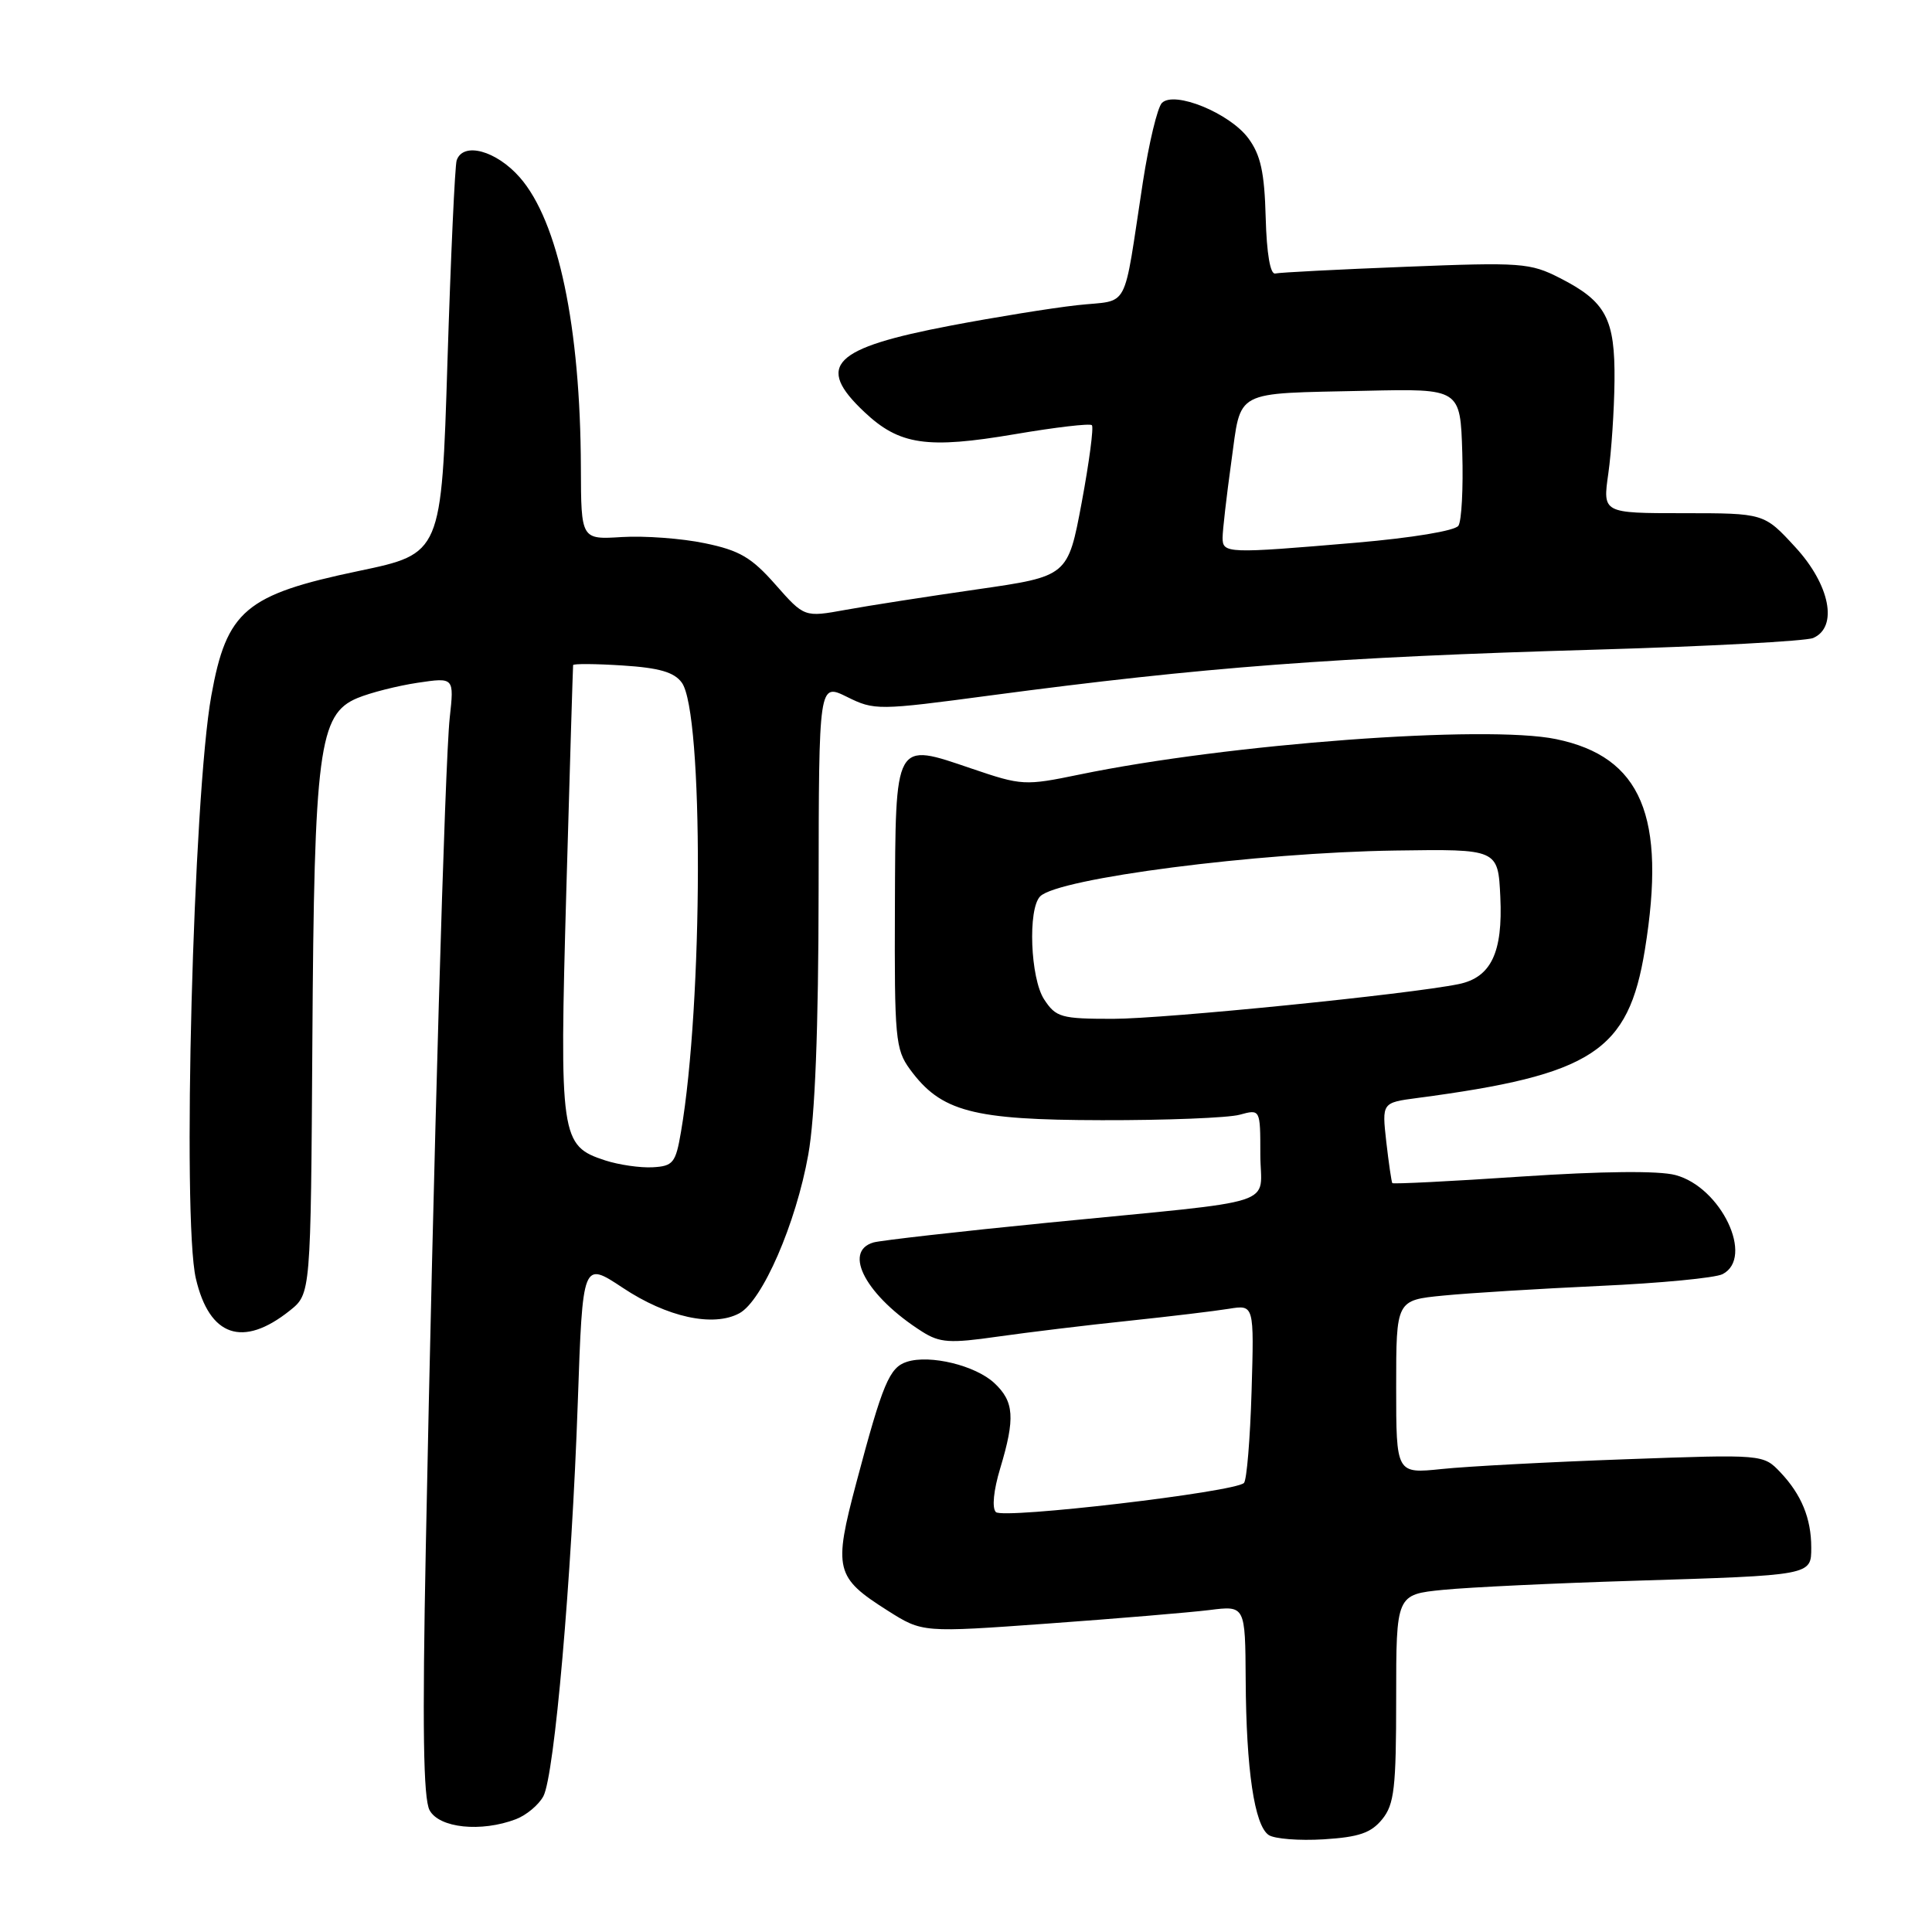 <?xml version="1.0" encoding="UTF-8" standalone="no"?>
<!DOCTYPE svg PUBLIC "-//W3C//DTD SVG 1.1//EN" "http://www.w3.org/Graphics/SVG/1.1/DTD/svg11.dtd" >
<svg xmlns="http://www.w3.org/2000/svg" xmlns:xlink="http://www.w3.org/1999/xlink" version="1.1" viewBox="0 0 256 256">
 <g >
 <path fill="currentColor"
d=" M 183.15 241.06 C 184.75 239.09 185.00 236.92 185.00 225.03 C 185.00 211.28 185.00 211.28 191.25 210.66 C 194.69 210.32 206.05 209.78 216.50 209.46 C 240.14 208.73 240.00 208.76 240.00 205.05 C 240.00 201.20 238.70 198.04 235.92 195.10 C 233.64 192.70 233.64 192.70 215.38 193.36 C 205.34 193.72 194.40 194.30 191.06 194.65 C 185.00 195.28 185.00 195.28 185.00 183.78 C 185.00 172.28 185.00 172.28 191.25 171.67 C 194.69 171.33 204.03 170.76 212.00 170.39 C 219.97 170.03 227.29 169.33 228.25 168.83 C 232.50 166.64 228.06 157.30 222.00 155.70 C 219.78 155.11 212.31 155.19 201.60 155.90 C 192.31 156.53 184.61 156.91 184.49 156.77 C 184.38 156.62 184.02 154.16 183.69 151.30 C 183.11 146.11 183.11 146.11 187.80 145.49 C 211.03 142.42 215.77 139.33 217.96 125.82 C 220.82 108.17 217.50 100.28 206.20 97.94 C 196.93 96.01 162.77 98.55 143.04 102.63 C 135.78 104.13 135.39 104.10 128.77 101.85 C 118.45 98.34 118.67 97.94 118.58 120.23 C 118.51 137.53 118.65 139.05 120.56 141.67 C 124.68 147.30 128.82 148.40 146.00 148.43 C 154.53 148.45 162.74 148.12 164.25 147.71 C 167.00 146.96 167.00 146.96 167.00 152.94 C 167.00 160.00 170.40 158.90 139.00 162.00 C 127.17 163.17 116.71 164.36 115.75 164.63 C 111.58 165.83 114.83 171.78 122.19 176.45 C 124.53 177.93 125.85 178.02 132.19 177.11 C 136.21 176.54 144.00 175.59 149.50 175.02 C 155.00 174.44 161.00 173.72 162.84 173.42 C 166.18 172.88 166.18 172.88 165.84 184.36 C 165.65 190.67 165.20 196.14 164.83 196.50 C 163.62 197.71 132.91 201.31 131.96 200.36 C 131.42 199.82 131.65 197.48 132.53 194.57 C 134.54 187.90 134.38 185.71 131.75 183.26 C 129.25 180.93 123.25 179.47 120.19 180.44 C 117.85 181.18 116.97 183.28 113.48 196.42 C 110.41 207.98 110.66 209.01 117.66 213.44 C 122.23 216.33 122.23 216.33 138.86 215.13 C 148.01 214.47 157.64 213.66 160.25 213.34 C 165.00 212.74 165.00 212.74 165.06 222.62 C 165.13 234.52 166.22 241.87 168.11 243.15 C 168.87 243.66 172.15 243.92 175.40 243.72 C 180.07 243.43 181.68 242.87 183.15 241.06 Z  M 68.37 241.05 C 69.75 240.52 71.38 239.16 72.00 238.01 C 73.47 235.25 75.75 209.19 76.56 185.81 C 77.21 167.12 77.21 167.12 82.52 170.64 C 88.38 174.54 94.50 175.88 97.96 174.02 C 101.01 172.39 105.47 162.13 107.10 153.00 C 108.00 147.98 108.45 136.42 108.47 118.00 C 108.50 90.50 108.50 90.50 112.23 92.34 C 115.86 94.14 116.33 94.14 131.23 92.15 C 159.50 88.39 176.84 87.08 211.50 86.08 C 226.35 85.65 239.29 84.95 240.25 84.54 C 243.59 83.10 242.49 77.48 237.87 72.48 C 233.75 68.00 233.75 68.00 223.05 68.00 C 212.36 68.00 212.36 68.00 213.11 62.75 C 213.52 59.86 213.89 54.34 213.93 50.47 C 214.01 42.23 212.81 39.96 206.69 36.84 C 202.75 34.83 201.56 34.74 186.27 35.35 C 177.35 35.70 169.57 36.10 168.98 36.24 C 168.32 36.40 167.84 33.63 167.71 28.82 C 167.55 22.82 167.04 20.52 165.41 18.32 C 162.94 14.99 155.61 11.99 153.96 13.64 C 153.37 14.23 152.24 18.94 151.44 24.11 C 148.74 41.66 149.81 39.65 142.73 40.44 C 139.30 40.82 131.78 42.04 126.00 43.14 C 110.30 46.13 107.99 48.43 114.53 54.59 C 119.18 58.98 122.83 59.51 134.49 57.53 C 139.83 56.62 144.42 56.08 144.68 56.34 C 144.94 56.60 144.33 61.21 143.33 66.59 C 141.50 76.36 141.50 76.36 129.50 78.09 C 122.90 79.04 115.04 80.26 112.04 80.81 C 106.58 81.80 106.58 81.80 102.76 77.47 C 99.59 73.87 98.00 72.93 93.39 71.98 C 90.34 71.34 85.40 70.98 82.42 71.16 C 77.00 71.50 77.00 71.50 76.97 62.00 C 76.91 43.26 73.98 29.32 68.87 23.50 C 65.74 19.94 61.36 18.76 60.51 21.25 C 60.28 21.94 59.73 33.94 59.29 47.93 C 58.50 73.36 58.50 73.36 47.52 75.66 C 32.52 78.80 30.03 80.90 28.00 92.18 C 25.60 105.49 24.11 161.48 25.95 169.40 C 27.74 177.11 32.17 178.63 38.40 173.66 C 41.18 171.44 41.18 171.44 41.39 137.97 C 41.63 99.35 42.25 94.63 47.35 92.50 C 49.08 91.78 52.68 90.87 55.34 90.47 C 60.18 89.75 60.18 89.75 59.59 95.12 C 58.95 101.00 57.43 153.77 56.42 205.11 C 55.95 228.82 56.09 238.30 56.92 239.86 C 58.19 242.23 63.75 242.81 68.37 241.05 Z  M 138.35 132.42 C 136.53 129.63 136.17 120.43 137.83 118.77 C 140.23 116.37 166.55 112.97 184.88 112.70 C 198.50 112.50 198.50 112.50 198.80 118.85 C 199.15 126.22 197.57 129.52 193.28 130.40 C 186.76 131.74 154.31 135.00 147.48 135.00 C 140.59 135.00 139.92 134.81 138.35 132.42 Z  M 80.19 153.76 C 74.26 151.82 74.12 150.81 75.04 118.00 C 75.50 101.78 75.91 88.34 75.94 88.13 C 75.97 87.93 78.92 87.95 82.49 88.18 C 87.34 88.49 89.33 89.06 90.34 90.45 C 93.24 94.42 93.17 132.97 90.23 150.00 C 89.53 154.10 89.19 154.52 86.48 154.67 C 84.84 154.76 82.01 154.35 80.19 153.76 Z  M 162.00 71.25 C 162.00 70.29 162.52 65.78 163.15 61.23 C 164.51 51.49 163.21 52.18 181.00 51.78 C 193.50 51.50 193.50 51.50 193.76 60.00 C 193.90 64.67 193.67 69.02 193.25 69.66 C 192.82 70.33 187.11 71.27 179.69 71.91 C 162.56 73.37 162.00 73.35 162.00 71.25 Z "/>
</g>
</svg>
